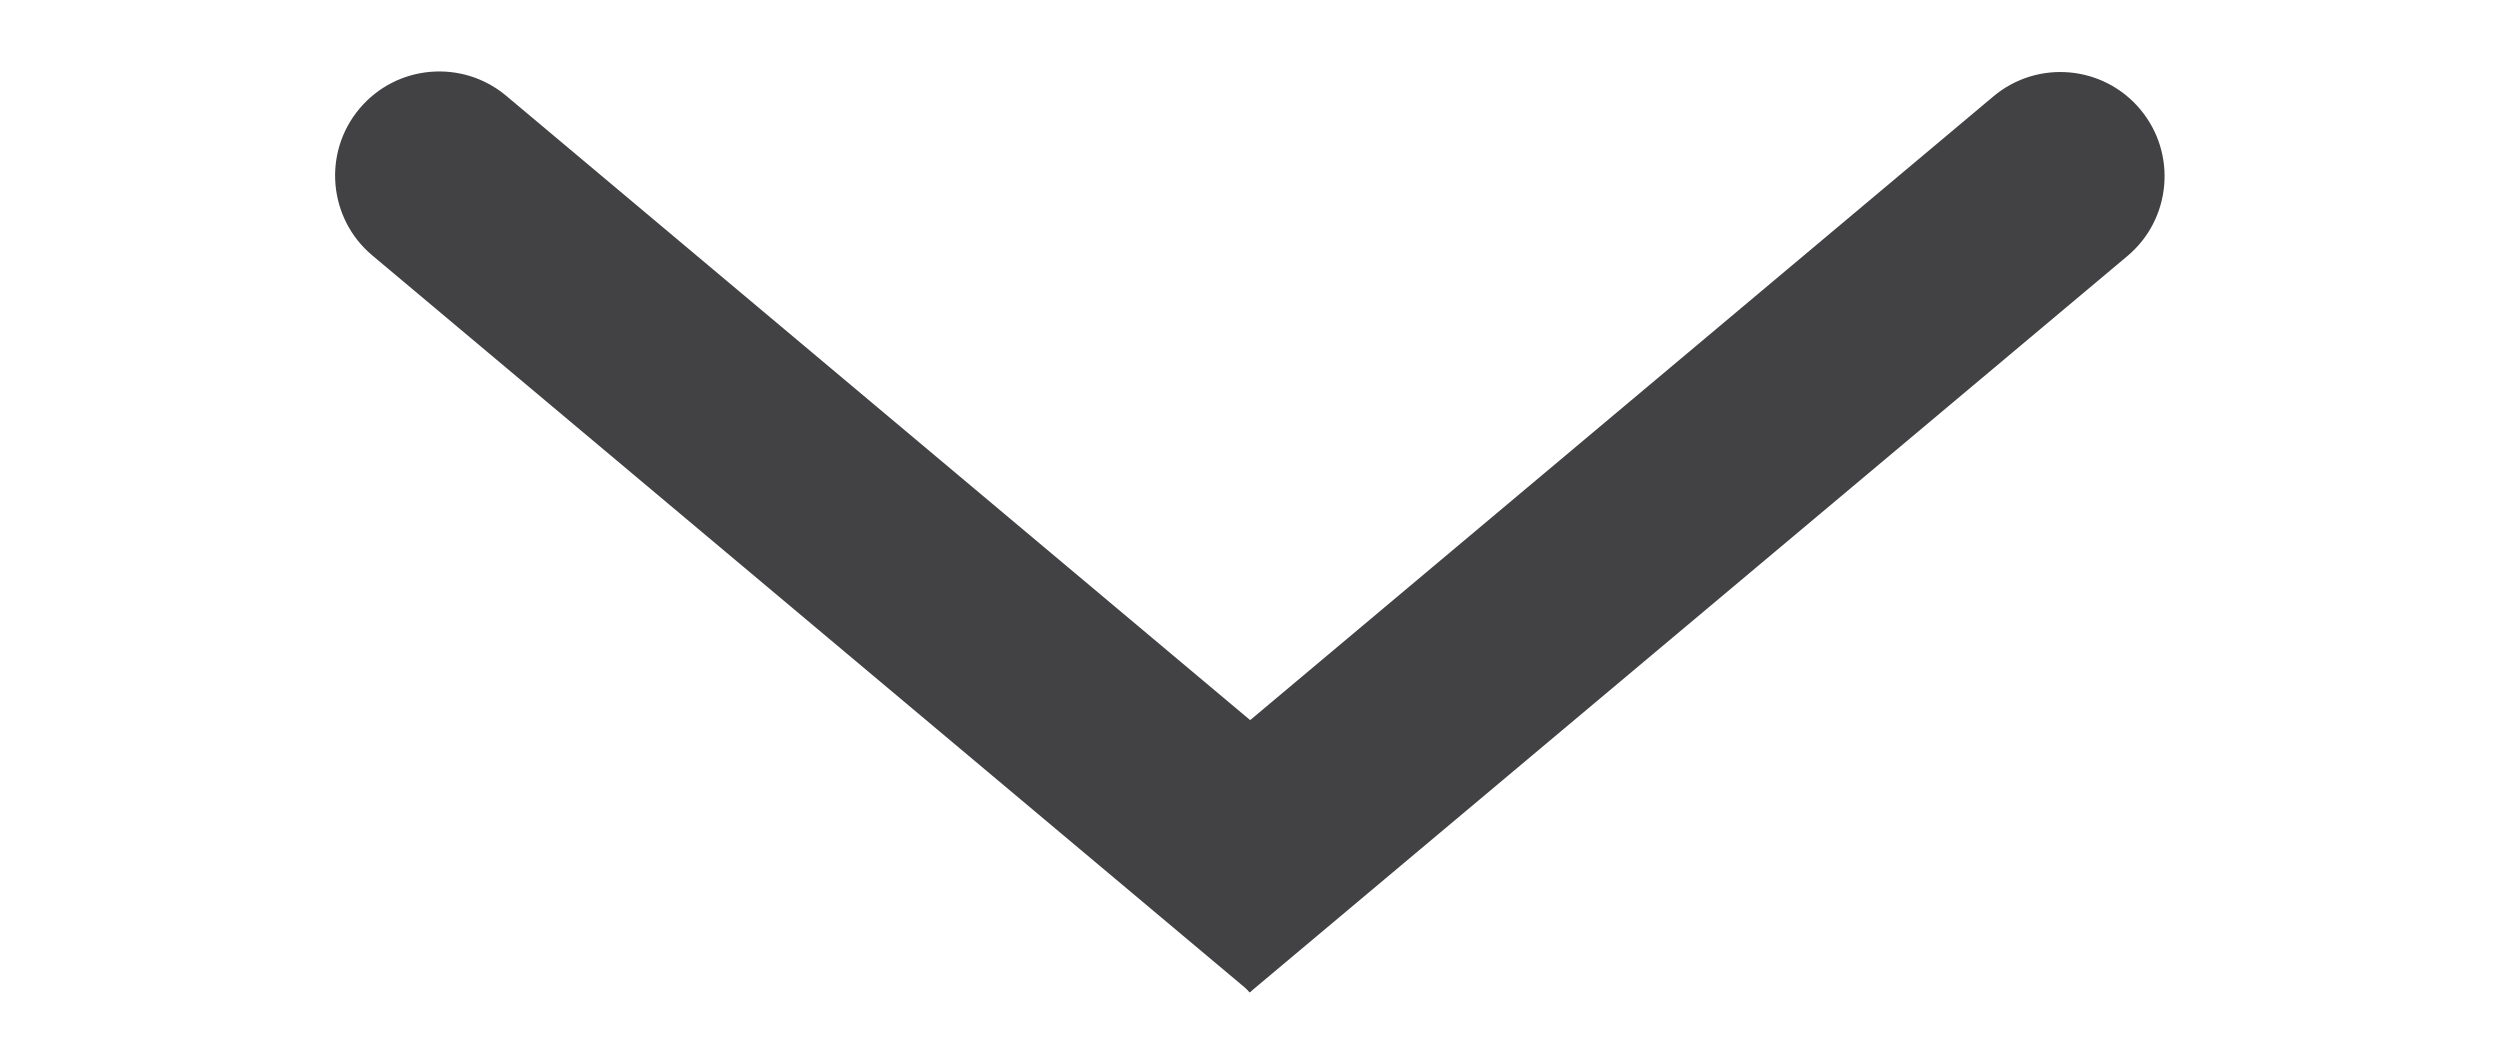 <svg width="24" height="10" viewBox="0 0 24 10" fill="none" xmlns="http://www.w3.org/2000/svg">
<path d="M3.451 1.043C3.806 0.62 4.437 0.565 4.86 0.92L13.286 7.991L12.001 9.523L3.574 2.452C3.151 2.097 3.096 1.466 3.451 1.043Z" fill="#424245"/>
<path d="M10.711 7.996L19.137 0.925C19.561 0.57 20.191 0.626 20.546 1.049C20.901 1.472 20.846 2.103 20.423 2.458L11.996 9.528L10.711 7.996Z" fill="#424245"/>
</svg>
